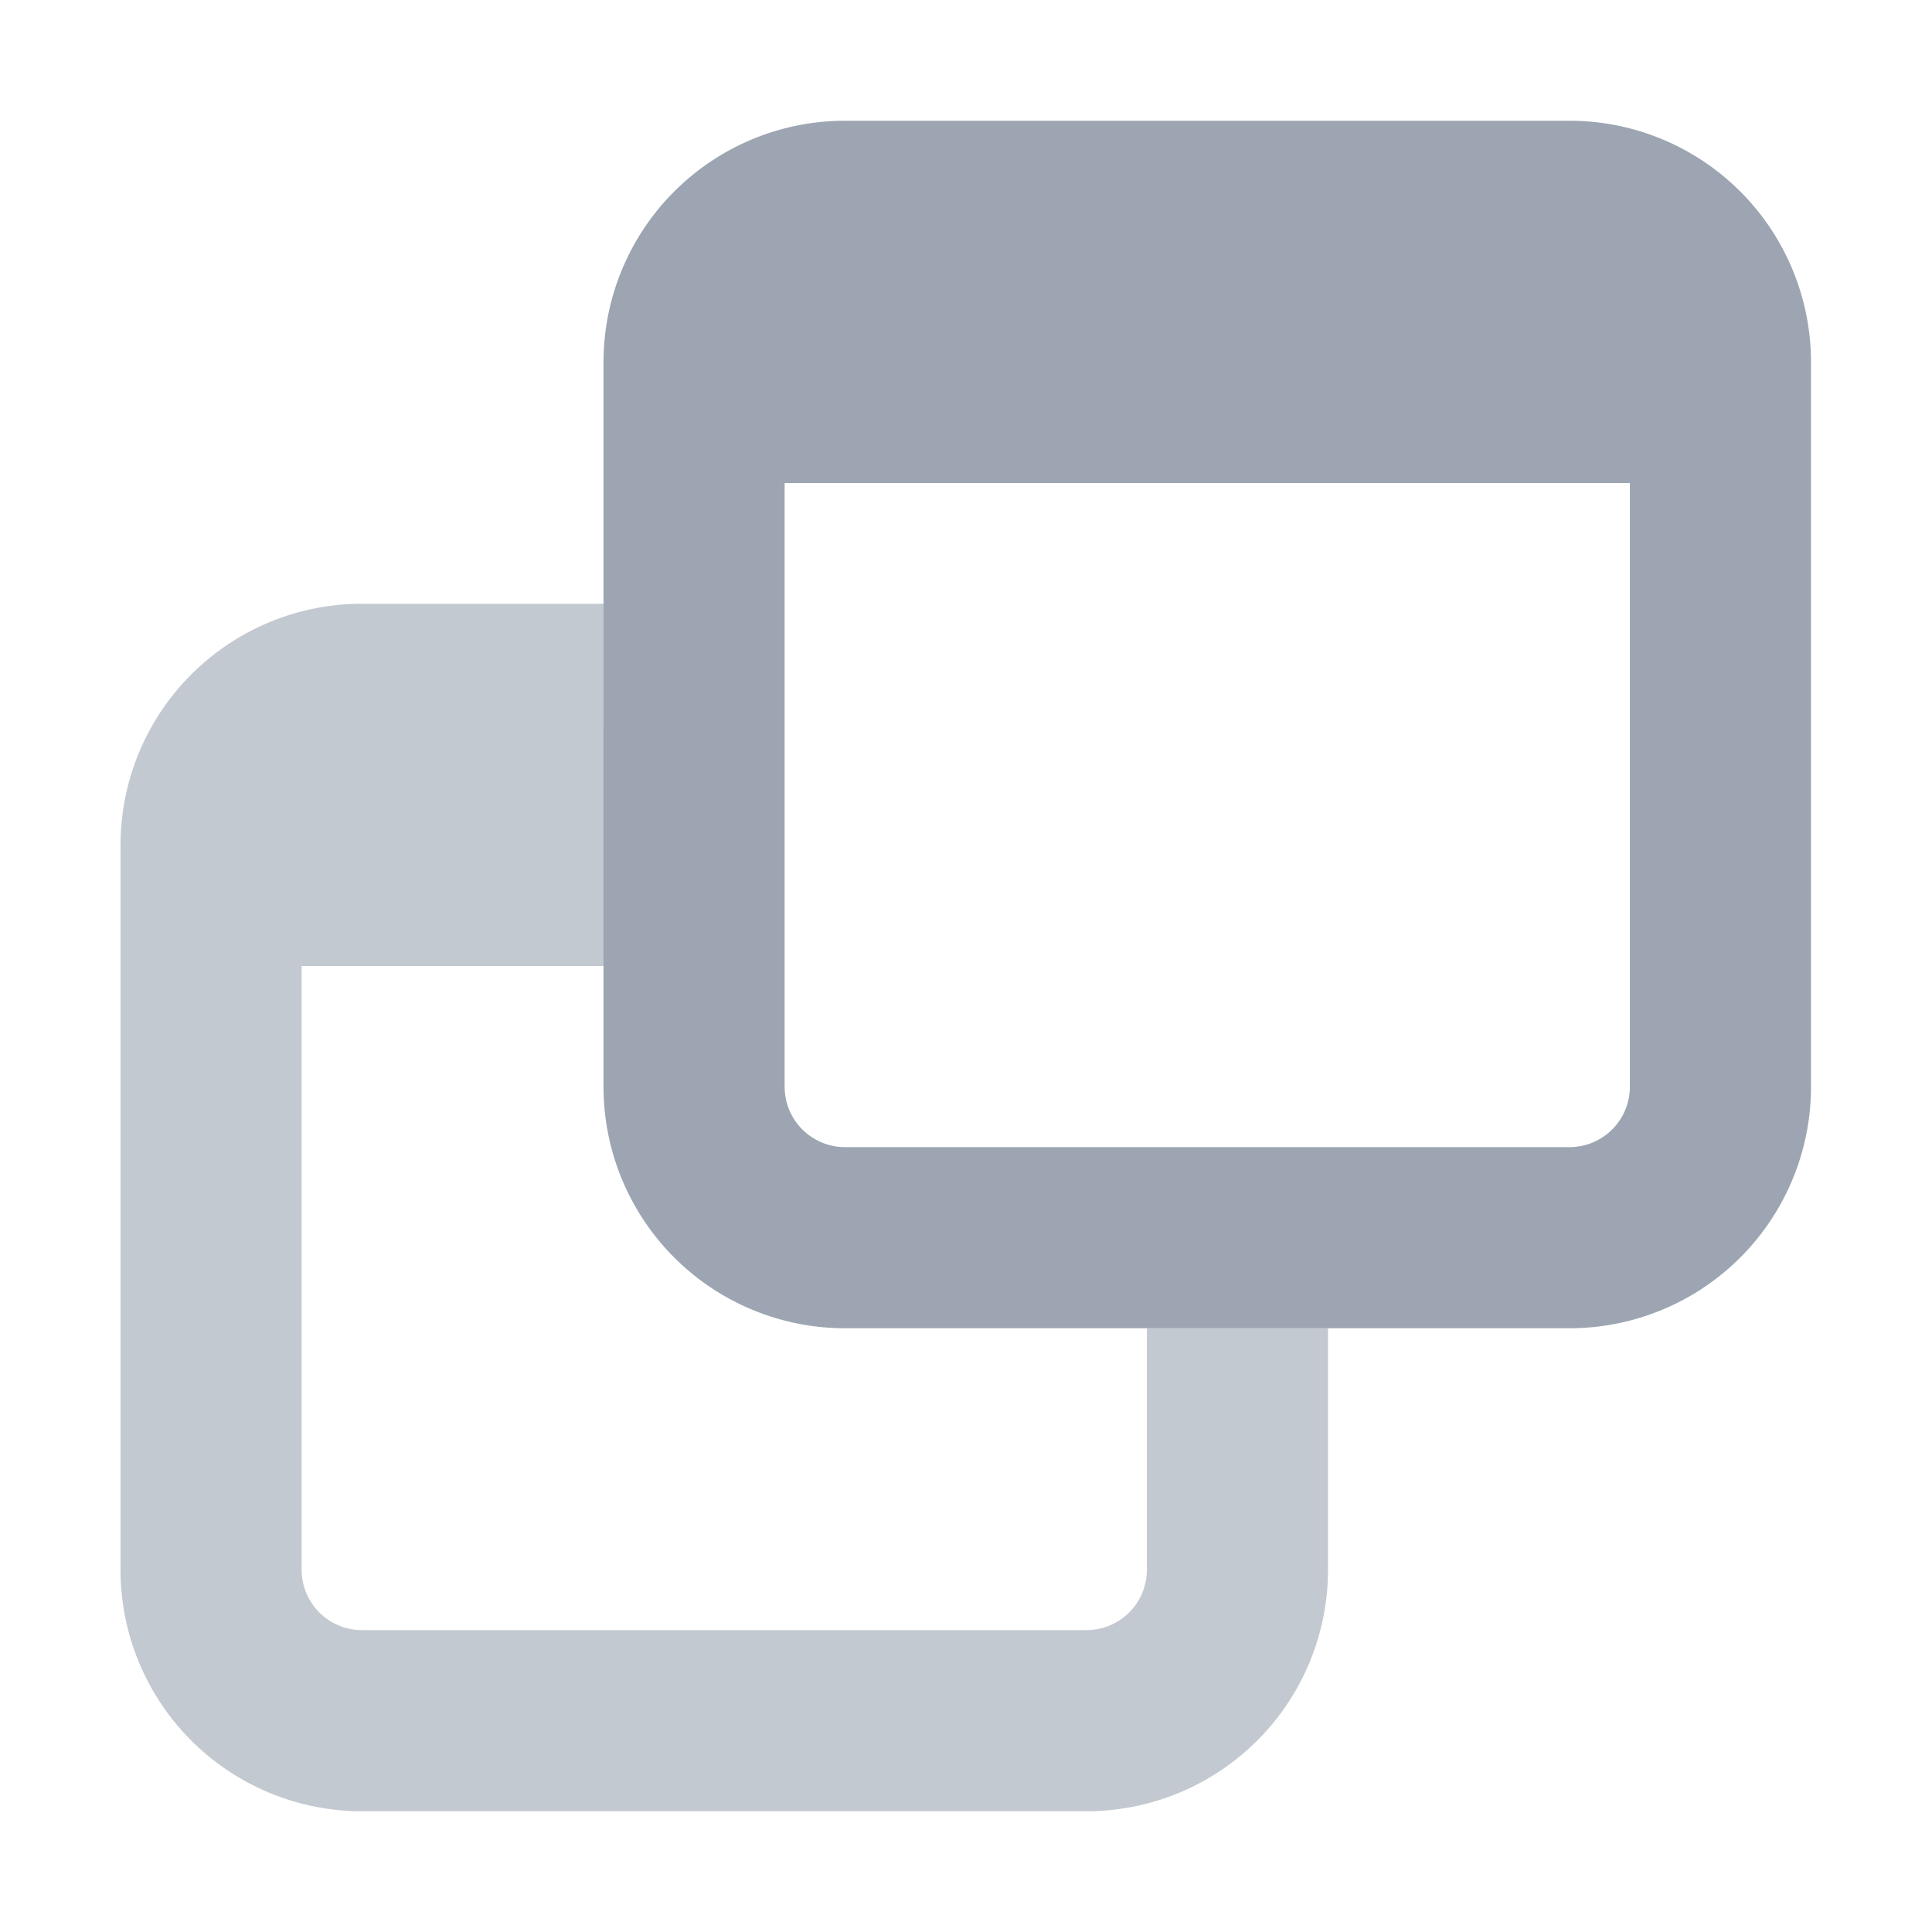 <svg width="16" height="16" viewBox="0 0 16 16" fill="none" xmlns="http://www.w3.org/2000/svg">
  <g clip-path="url(#a)" fill-rule="evenodd" clip-rule="evenodd" fill="#9CA5B1">
    <path opacity=".6" d="M2.998 5h2v1H5v2H2.498v5a.5.5 0 0 0 .5.5h6a.5.5 0 0 0 .5-.5v-2h1.5v2a2 2 0 0 1-2 2h-6a2 2 0 0 1-2-2V7a2 2 0 0 1 2-2"/>
    <path d="M6.498 4v5a.5.5 0 0 0 .5.5h6a.5.5 0 0 0 .5-.5V4zm6.5-3h-6a2 2 0 0 0-2 2v6a2 2 0 0 0 2 2h6a2 2 0 0 0 2-2V3a2 2 0 0 0-2-2"/>
  </g>
  <defs>
    <clipPath id="a">
      <path fill="#fff" d="M0 0h16v16H0z"/>
    </clipPath>
  </defs>
</svg>
